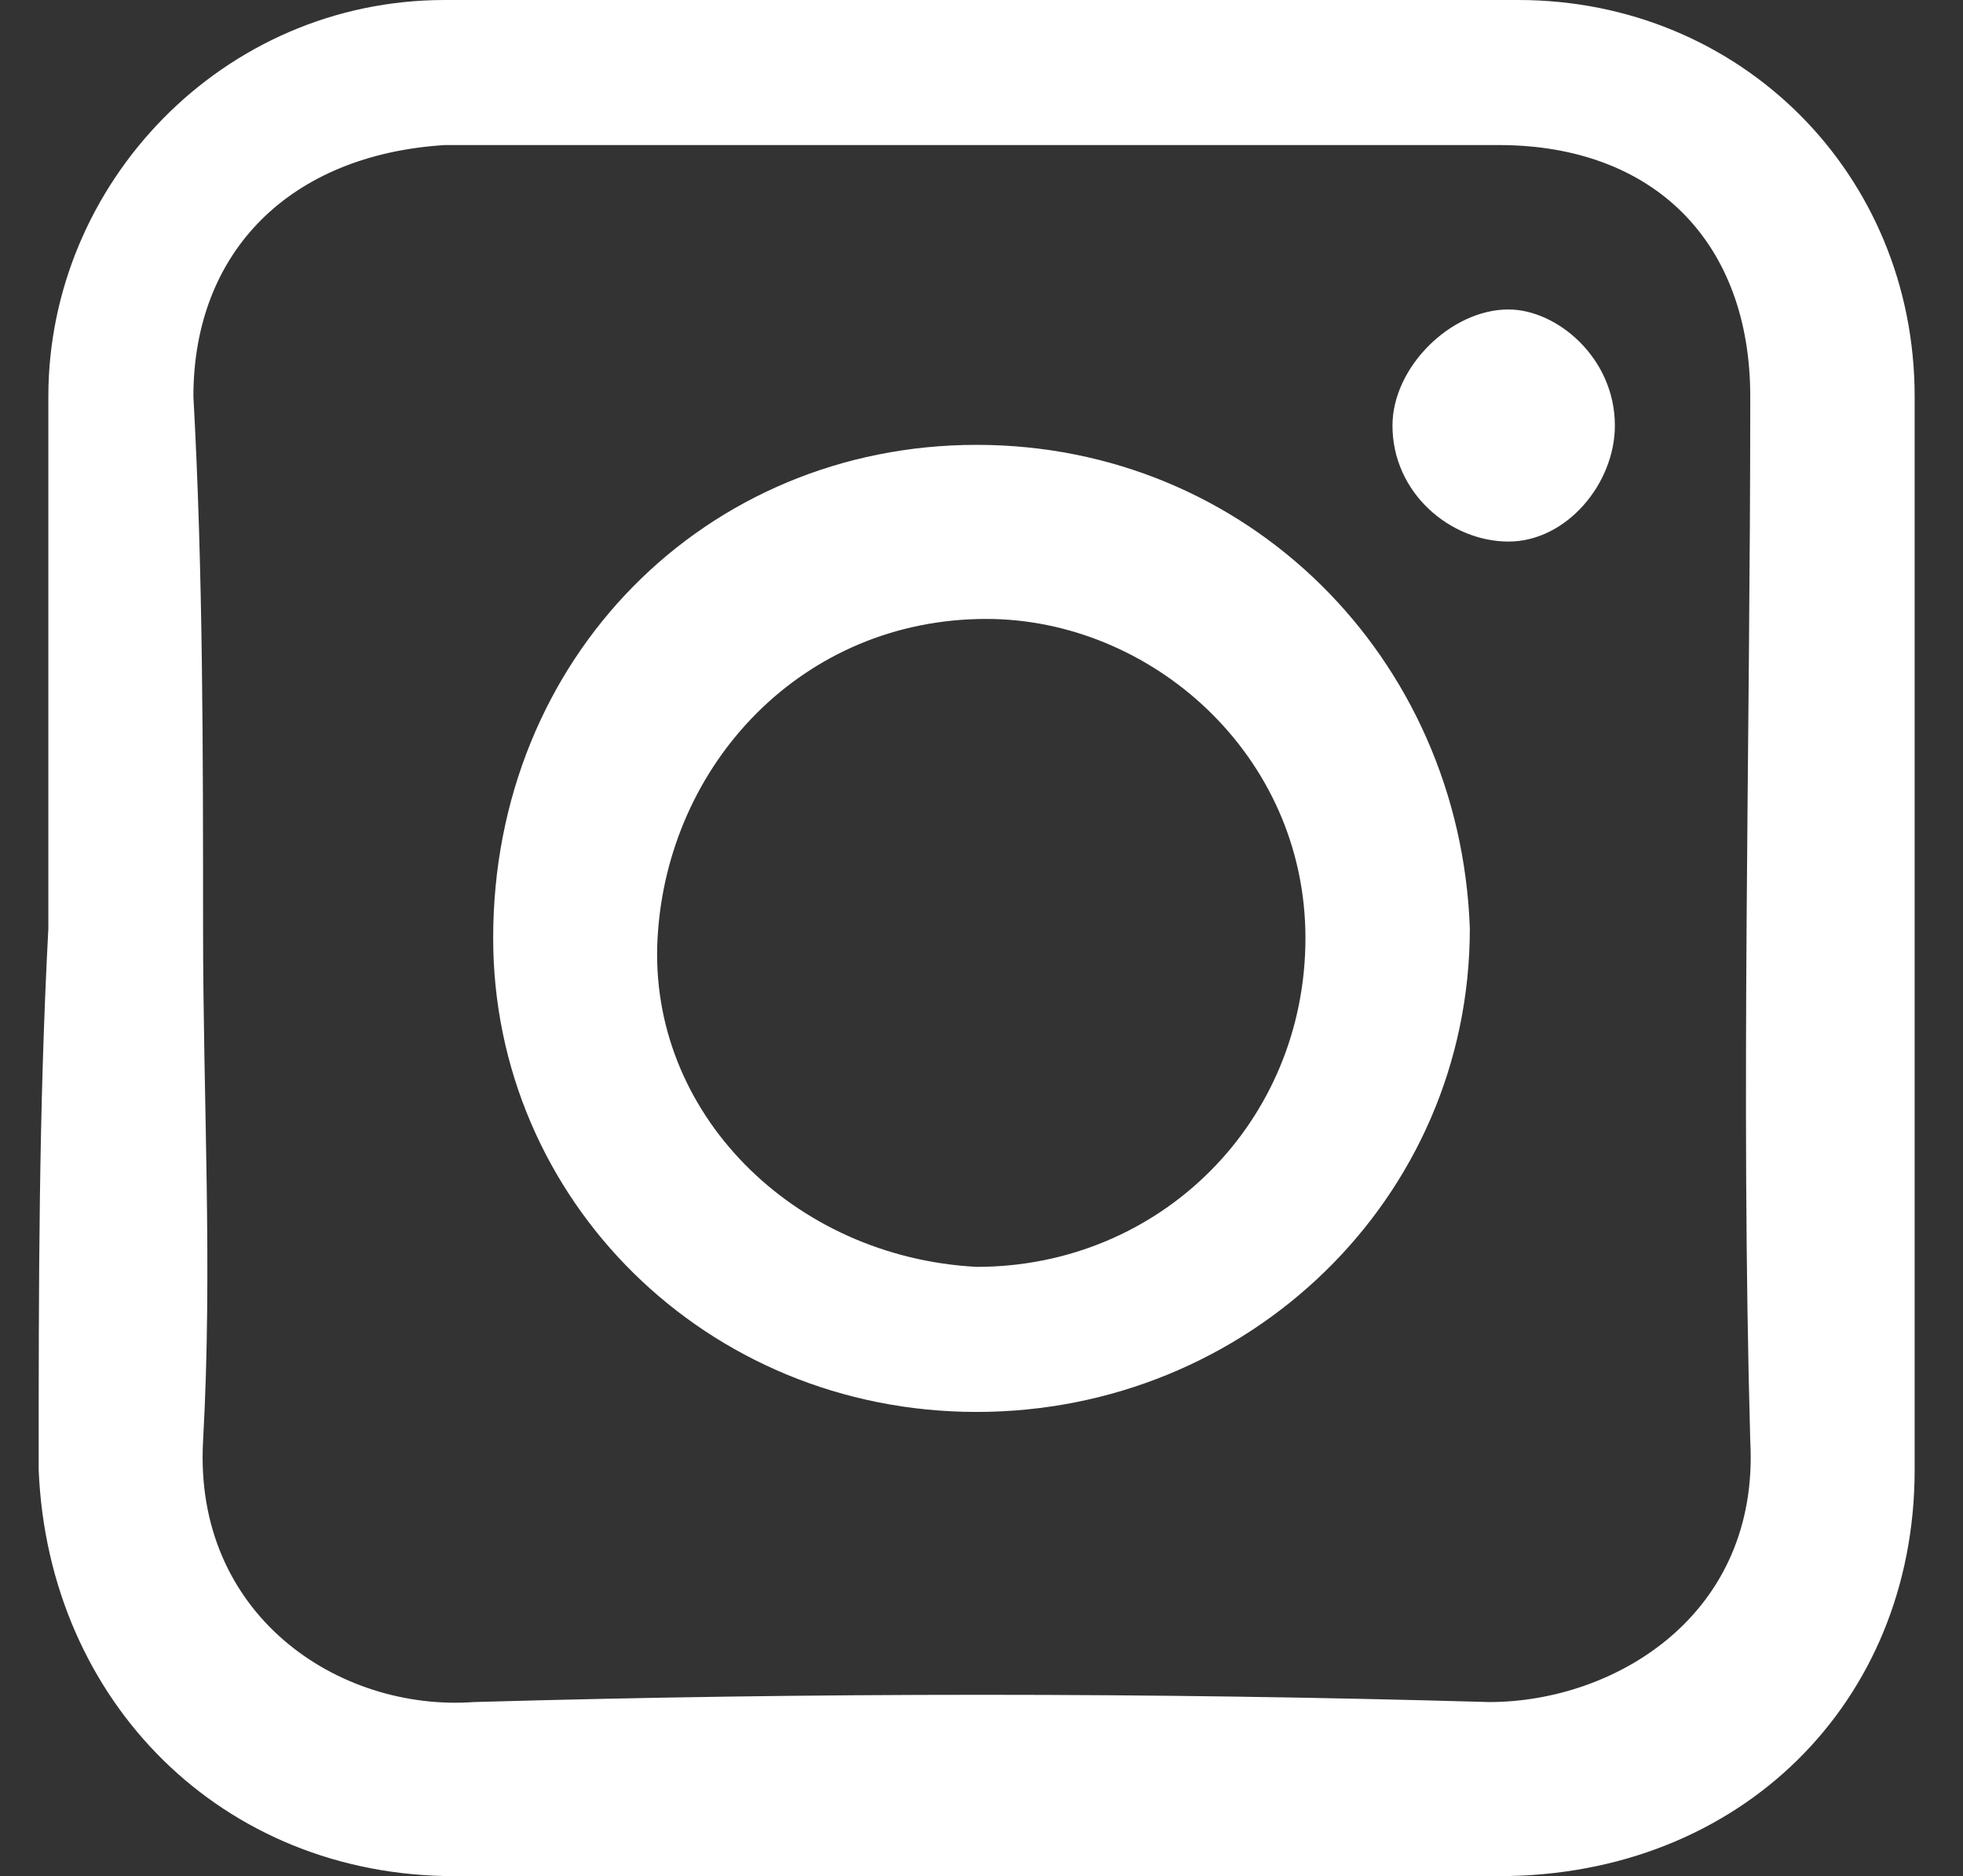 <?xml version="1.0" encoding="UTF-8"?> <!-- Generator: Adobe Illustrator 23.0.1, SVG Export Plug-In . SVG Version: 6.00 Build 0) --> <svg xmlns="http://www.w3.org/2000/svg" xmlns:xlink="http://www.w3.org/1999/xlink" version="1.1" id="Layer_1" x="0px" y="0px" viewBox="0 0 20.3 19.4" style="enable-background:new 0 0 20.3 19.4;" xml:space="preserve"><rect x="0" y="0" width="20.3" height="19.4" fill="#333333" stroke="none"/> <style type="text/css"> .st0{display:none;} .st1{display:inline;} .st2{fill:#FFFFFF;} .st3{fill-rule:evenodd;clip-rule:evenodd;fill:#FFFFFF;} </style> <title>Asset 4</title> <g class="st0"> <g id="Layer_1-2" class="st1"> <path class="st2" d="M0.3,19.4h4.4V6H0.5C0.3,6,0.3,6,0.3,6.3V19.4z"></path> <path class="st3" d="M20.3,19.4h-4.4v-6.9c0-0.6-0.1-1.1-0.2-1.7c-0.3-0.9-1.1-1.4-2.1-1.3c-1.2,0.1-2.1,1-2.3,2.2 c0,0.2,0,0.4,0,0.6v7.1H7V6.3h4.3v1.8c0.3-0.3,0.5-0.6,0.7-0.8c0.6-0.7,1.5-1.1,2.5-1.2c0.9-0.1,1.8,0,2.6,0.3 c1,0.3,1.8,1.1,2.4,2c0.5,0.8,0.7,1.8,0.7,2.8c0,0.1,0,0.1,0,0.2L20.3,19.4z"></path> <path class="st3" d="M0,1.9C0.1,1.6,0.3,1.3,0.4,1c0.5-0.7,1.4-1.1,2.3-1c0.7,0,1.4,0.4,1.8,1c0.7,1,0.4,2.4-0.7,3.1 c-0.3,0.2-0.7,0.3-1,0.4c-0.6,0.1-1.2,0-1.7-0.3C0.5,3.9,0.1,3.3,0,2.7c0,0,0-0.1,0-0.1V1.9z"></path> <path class="st3" d="M0.3,19.4V6.5c0-0.3,0-0.3,0.3-0.3h4.1v13.1H0.3z"></path> </g> </g> <g> <g> <path class="st2" d="M0.5,9.6c0-1.9,0-3.7,0-5.5C0.5,1.9,2.3,0,4.6,0C8.3,0,12,0,15.7,0c2.3,0,4.1,1.8,4.1,4.1c0,3.7,0,7.4,0,11.1 c0,2.4-1.8,4.2-4.3,4.2c-3.6,0-7.2,0-10.8,0c-2.4,0-4.2-1.8-4.3-4.2C0.4,13.3,0.4,11.5,0.5,9.6L0.5,9.6z M2.1,9.6L2.1,9.6 c0,1.8,0.1,3.5,0,5.3c-0.1,1.8,1.4,2.8,2.8,2.7c3.5-0.1,7-0.1,10.5,0c1.3,0,2.8-0.9,2.7-2.7c-0.1-3.6,0-7.2,0-10.8 c0-1.6-1-2.6-2.6-2.6c-1.1,0-2.2,0-3.3,0c-2.5,0-5,0-7.6,0C3,1.6,2,2.6,2,4.1C2.1,5.9,2.1,7.8,2.1,9.6"></path> <path class="st2" d="M10.1,14.6c-2.8,0-5-2.2-5-4.9c0-2.9,2.2-5.1,5-5.1s5,2.2,5.1,5C15.2,12.4,12.9,14.6,10.1,14.6 M10.1,13.1 c1.9,0,3.4-1.5,3.4-3.4c0-1.9-1.6-3.3-3.3-3.3c-1.9,0-3.3,1.5-3.4,3.3C6.7,11.5,8.2,13,10.1,13.1"></path> <path class="st2" d="M16.7,4.4c0,0.6-0.5,1.2-1.1,1.2s-1.2-0.5-1.2-1.2c0-0.6,0.6-1.2,1.2-1.2C16.1,3.2,16.7,3.7,16.7,4.4"></path> </g> </g> </svg> 